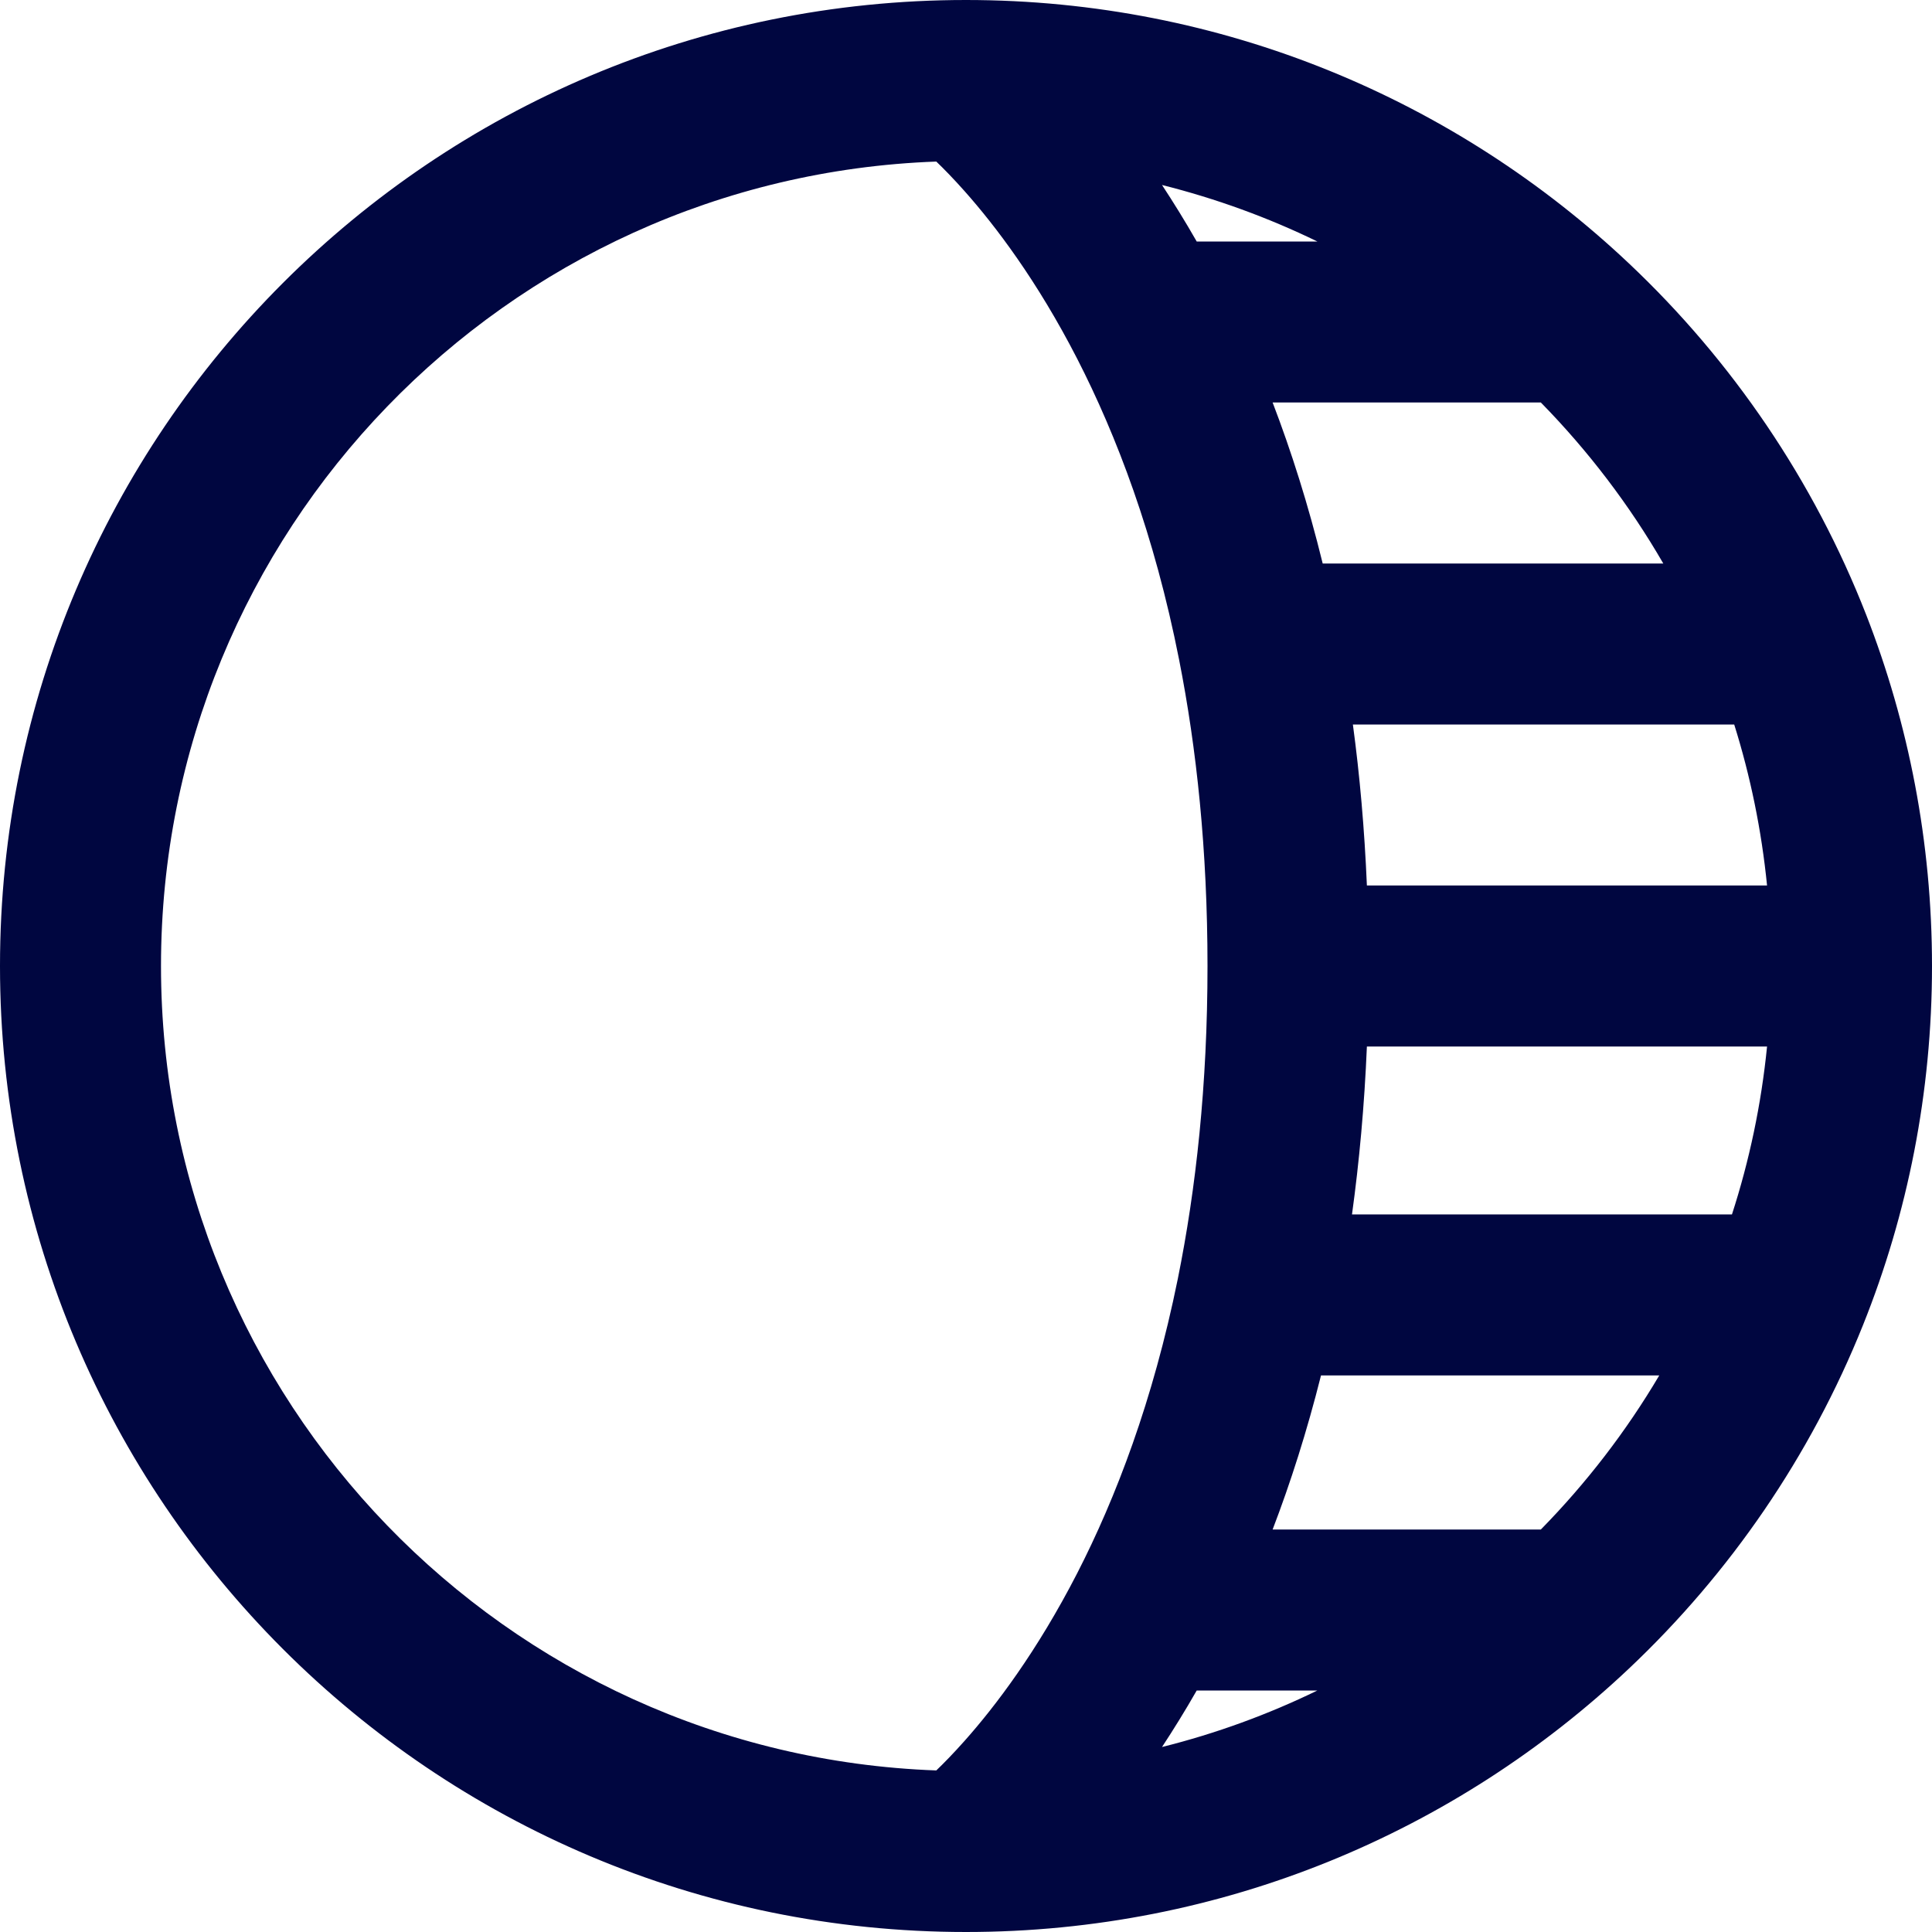 <svg width="24" height="24" viewBox="0 0 24 24" fill="none" xmlns="http://www.w3.org/2000/svg">
<g clip-path="url(#clip0_1253_5345)">
<path fill-rule="evenodd" clip-rule="evenodd" d="M11.631 2.007C6.279 2.201 2 6.601 2 12C2 17.399 6.279 21.799 11.631 21.993C11.726 21.902 11.845 21.78 11.982 21.626C12.364 21.197 12.882 20.515 13.381 19.544C13.86 18.61 14.323 17.404 14.631 15.887C14.857 14.769 15 13.479 15 12C15 10.557 14.864 9.293 14.647 8.194C14.34 6.638 13.868 5.406 13.381 4.456C12.882 3.484 12.364 2.804 11.982 2.374C11.845 2.22 11.726 2.098 11.631 2.007ZM14.435 2.298C14.577 2.514 14.722 2.748 14.866 3H16.365C15.754 2.703 15.108 2.467 14.435 2.298ZM19.141 5H15.809C16.04 5.603 16.252 6.269 16.431 7H20.662C20.24 6.27 19.728 5.599 19.141 5ZM21.543 9H16.806C16.891 9.629 16.95 10.295 16.98 11H21.951C21.882 10.31 21.744 9.641 21.543 9ZM21.951 13H16.98C16.949 13.737 16.885 14.432 16.795 15.086H21.515C21.731 14.419 21.879 13.721 21.951 13ZM20.612 17.086H16.41C16.235 17.783 16.031 18.42 15.809 19H19.141C19.705 18.425 20.2 17.783 20.612 17.086ZM16.365 21H14.866C14.722 21.252 14.577 21.486 14.435 21.702C15.108 21.534 15.754 21.297 16.365 21ZM11.395 22.204L11.396 22.203L11.395 22.204ZM0 12C0 5.373 5.373 0 12 0C15.188 0 18.088 1.245 20.236 3.273C21.515 4.48 22.53 5.967 23.182 7.636C23.71 8.99 24 10.462 24 12C24 13.573 23.697 15.078 23.144 16.458C22.491 18.089 21.491 19.542 20.236 20.727C18.088 22.755 15.188 24 12 24C5.373 24 0 18.627 0 12Z" fill="#000640"/>
</g>
<defs>
<clipPath id="clip0_1253_5345">
<rect width="24" height="24" fill="white"/>
</clipPath>
</defs>
</svg>
